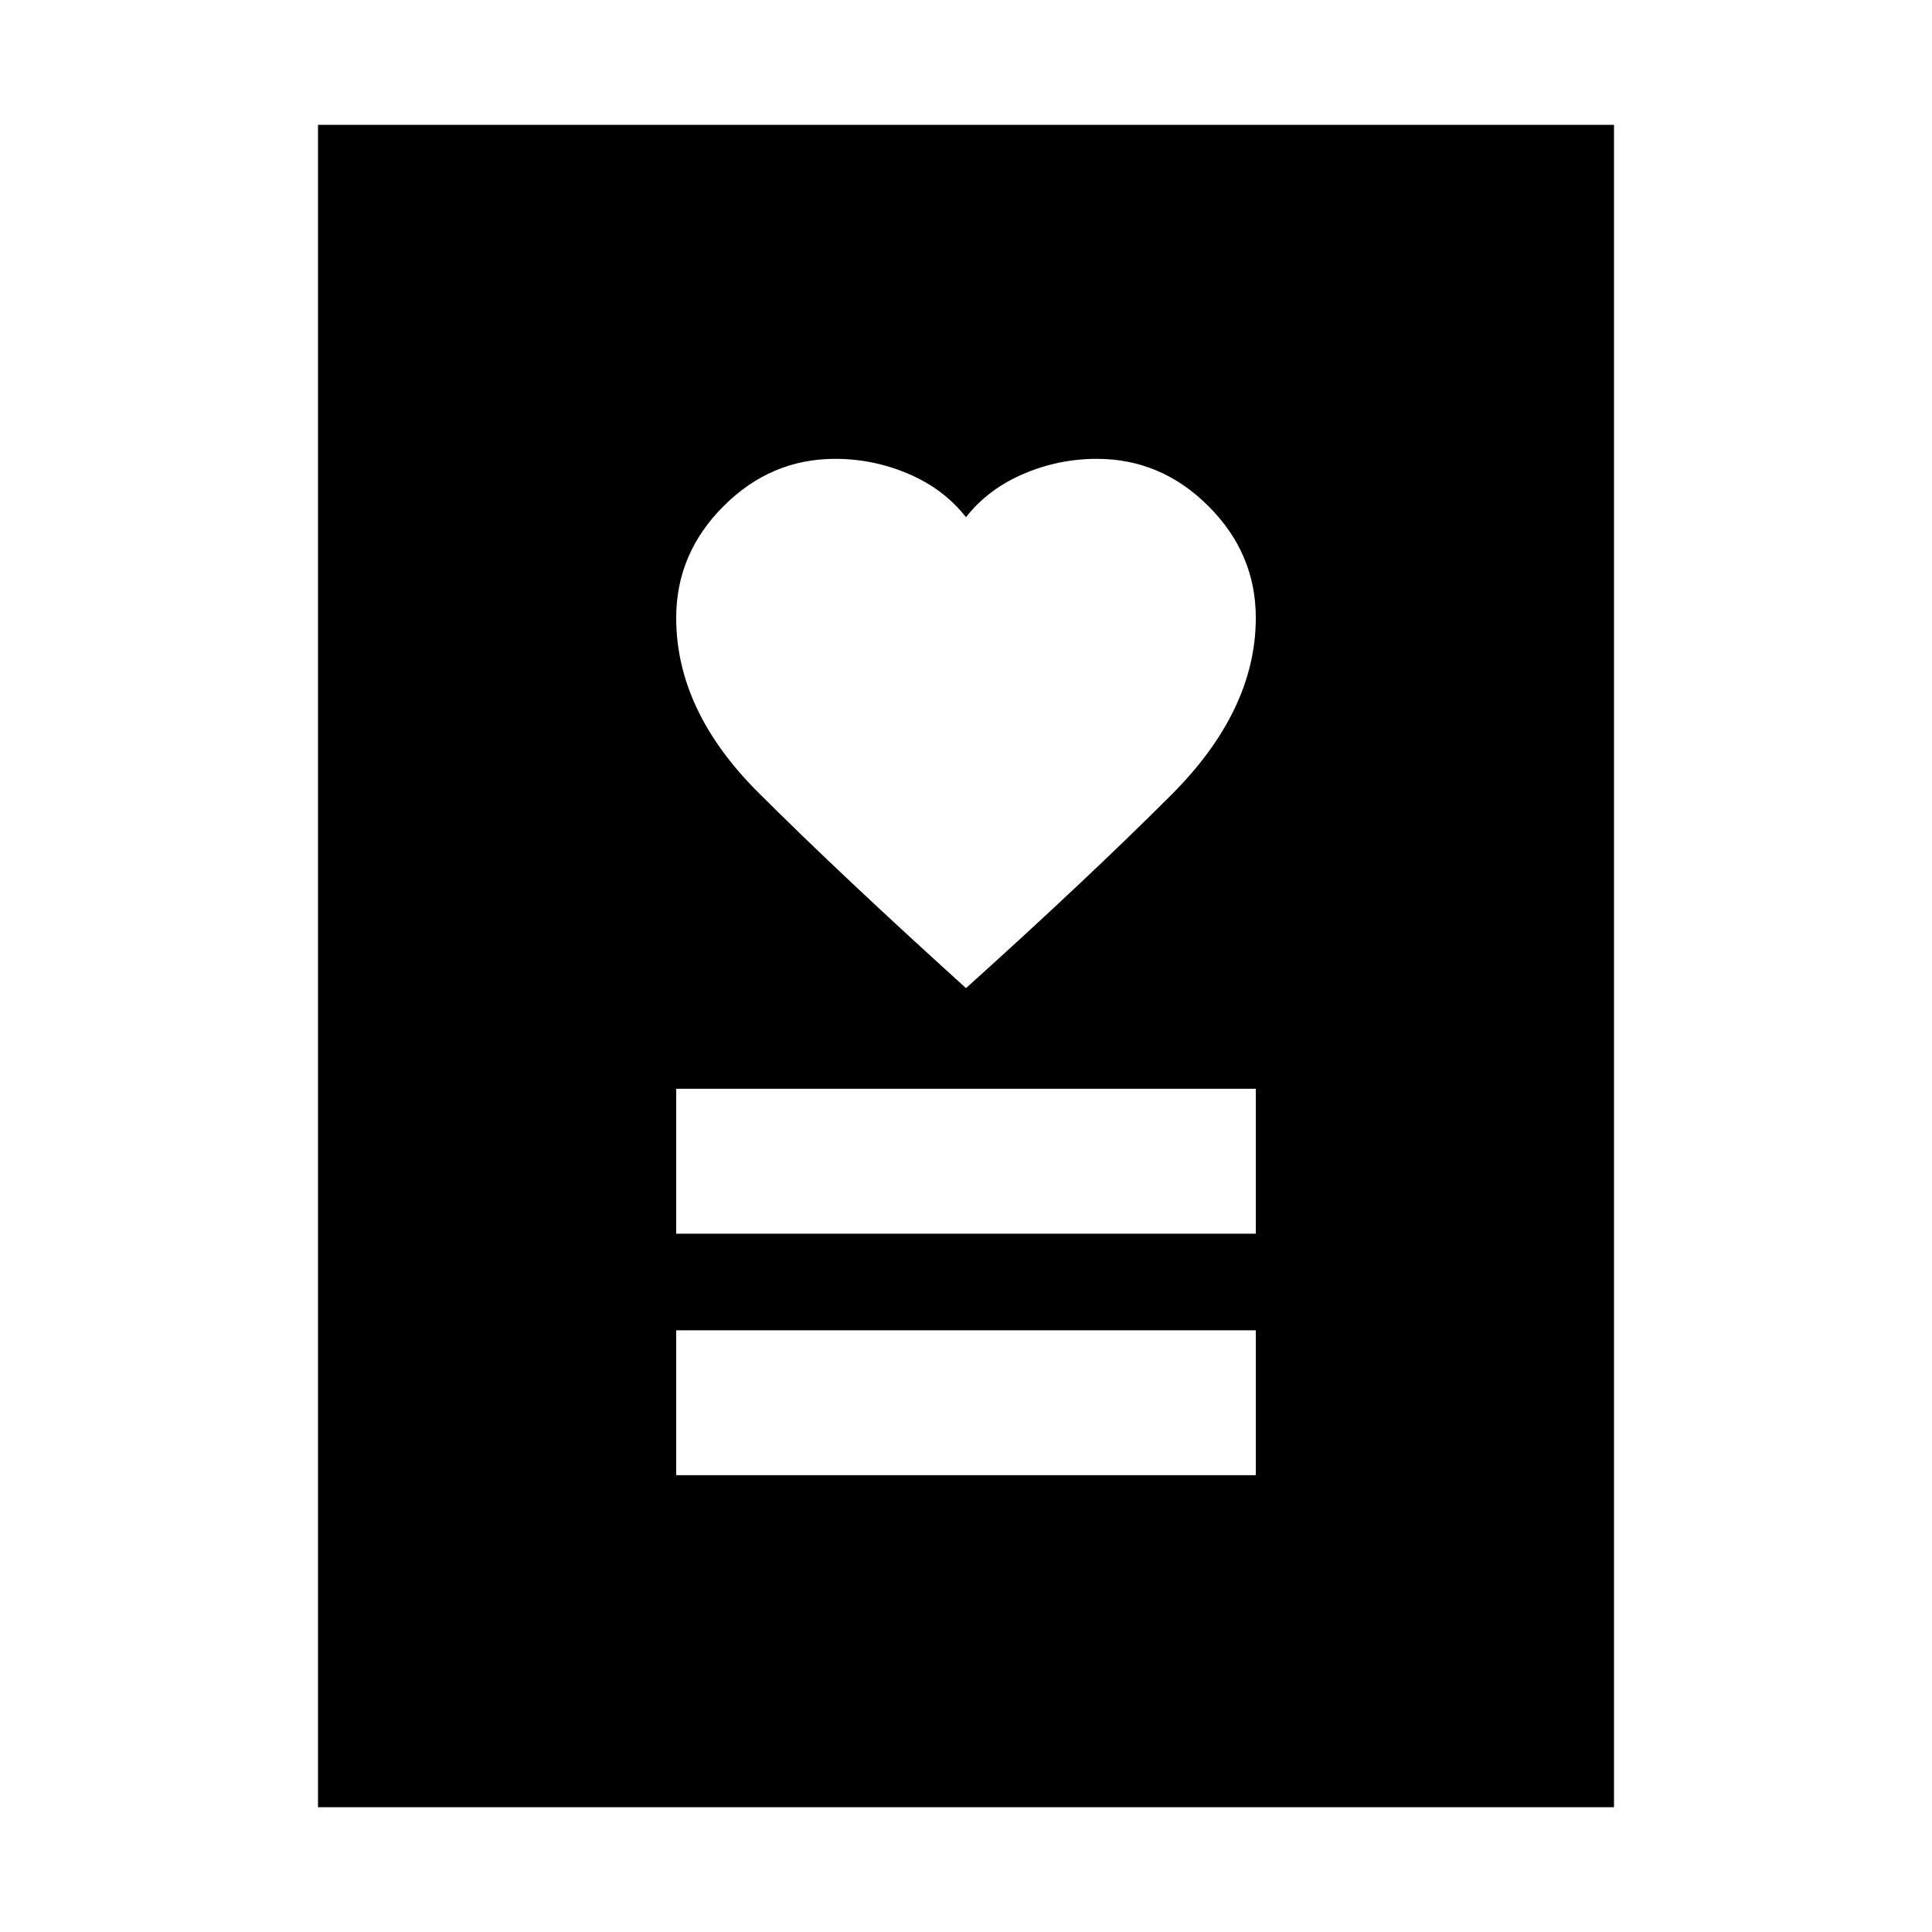 <svg xmlns="http://www.w3.org/2000/svg" height="20" width="20"><path d="M7 15.271h6v-1.5H7Zm0-2.5h6v-1.5H7Zm3-2.542q1.25-1.125 2.125-2T13 6.396q0-.667-.49-1.156-.489-.49-1.156-.49-.396 0-.76.156-.365.156-.594.448-.229-.292-.594-.448-.364-.156-.76-.156-.667 0-1.156.49Q7 5.729 7 6.396q0 .958.844 1.802.844.844 2.156 2.031Zm-6.708 8.479V1.292h13.416v17.416Z"/></svg>